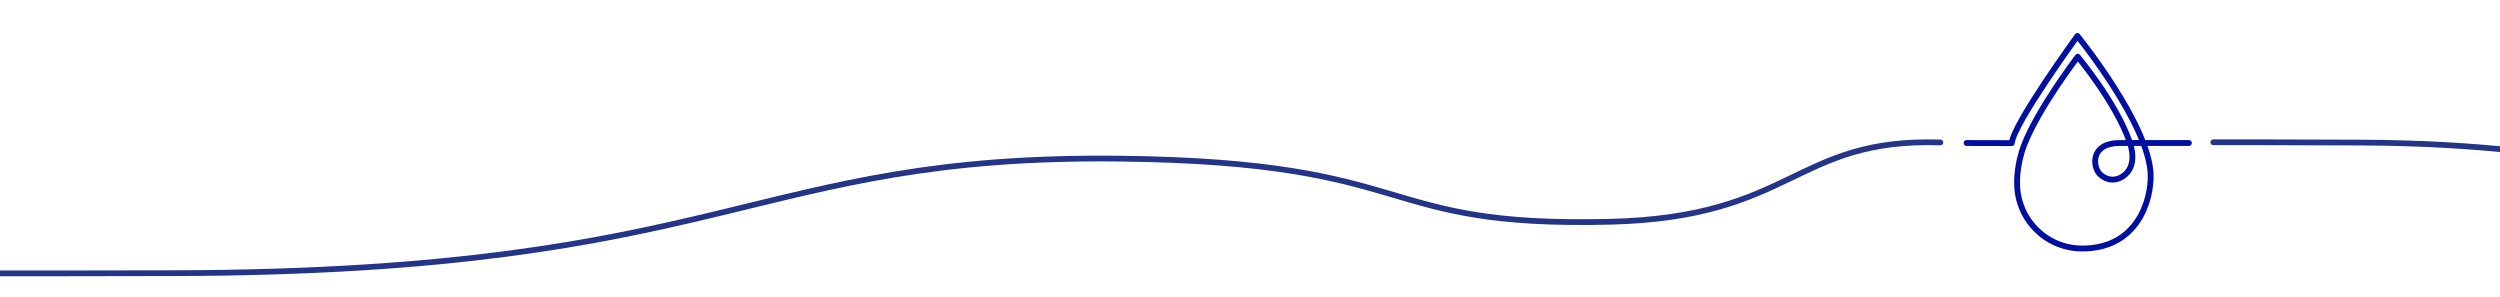 <?xml version="1.0" encoding="UTF-8"?>
<svg id="Layer_2" data-name="Layer 2" xmlns="http://www.w3.org/2000/svg" xmlns:xlink="http://www.w3.org/1999/xlink" viewBox="0 0 1278.52 151.91">
  <defs>
    <style>
      .cls-1 {
        stroke-width: 0px;
      }

      .cls-1, .cls-2, .cls-3 {
        fill: none;
      }

      .cls-2 {
        stroke: #000f9f;
        stroke-width: 3px;
      }

      .cls-2, .cls-3 {
        stroke-linecap: round;
        stroke-linejoin: round;
      }

      .cls-4 {
        clip-path: url(#clippath-1);
      }

      .cls-5 {
        clip-path: url(#clippath);
      }

      .cls-3 {
        stroke: #243588;
        stroke-width: 2.95px;
      }
    </style>
    <clipPath id="clippath">
      <rect class="cls-1" width="1278.52" height="151.91"/>
    </clipPath>
    <clipPath id="clippath-1">
      <path class="cls-1" d="M1012.97,16.65c-3.27,2.88-6.28,6.03-9.01,9.43v93.75c2.59,3.23,5.44,6.25,8.53,9.01h100.04c3.11-2.79,5.99-5.83,8.6-9.09V26.17c-2.74-3.43-5.78-6.62-9.07-9.52h-99.09Z"/>
    </clipPath>
  </defs>
  <g id="Layer_1-2" data-name="Layer 1">
    <g class="cls-5">
      <g>
        <g class="cls-4">
          <path class="cls-2" d="M1005.72,73.14l23.1.06c1-10.08,33.59-54.8,33.59-54.8,0,0,36.78,45.28,37.46,71.02.33,12.58-6.45,37.67-35.04,37.67-18.45,0-33.27-14.95-33.27-33.4,0,0-.36-9.24,3.54-19.37,7.31-19.01,27.47-45.29,27.47-45.29,0,0,19.03,22.73,26.26,42.78,0,0,4.82,11.07-1.7,17.17-4.23,3.97-9.62,3.67-13.29,0-3.67-3.67-4.85-15.85,10.17-15.85h35.4"/>
        </g>
        <path class="cls-3" d="M992.32,72.85c-74.7-2.35-74.7,38.24-168.84,40.56-122.33,3.01-95.38-30.51-250.64-32.28-189.25-2.15-199.42,57.7-482.5,58.57-44.38.14-90.33.11-90.33.11"/>
        <path class="cls-3" d="M1972.65,175.26c-63.29,3.6-63.29-58.54-143.05-62.09-103.64-4.61-80.81,46.71-212.36,49.41-160.34,3.29-168.96-88.32-408.8-89.66-37.6-.21-76.53-.16-76.53-.16"/>
      </g>
    </g>
  </g>
</svg>